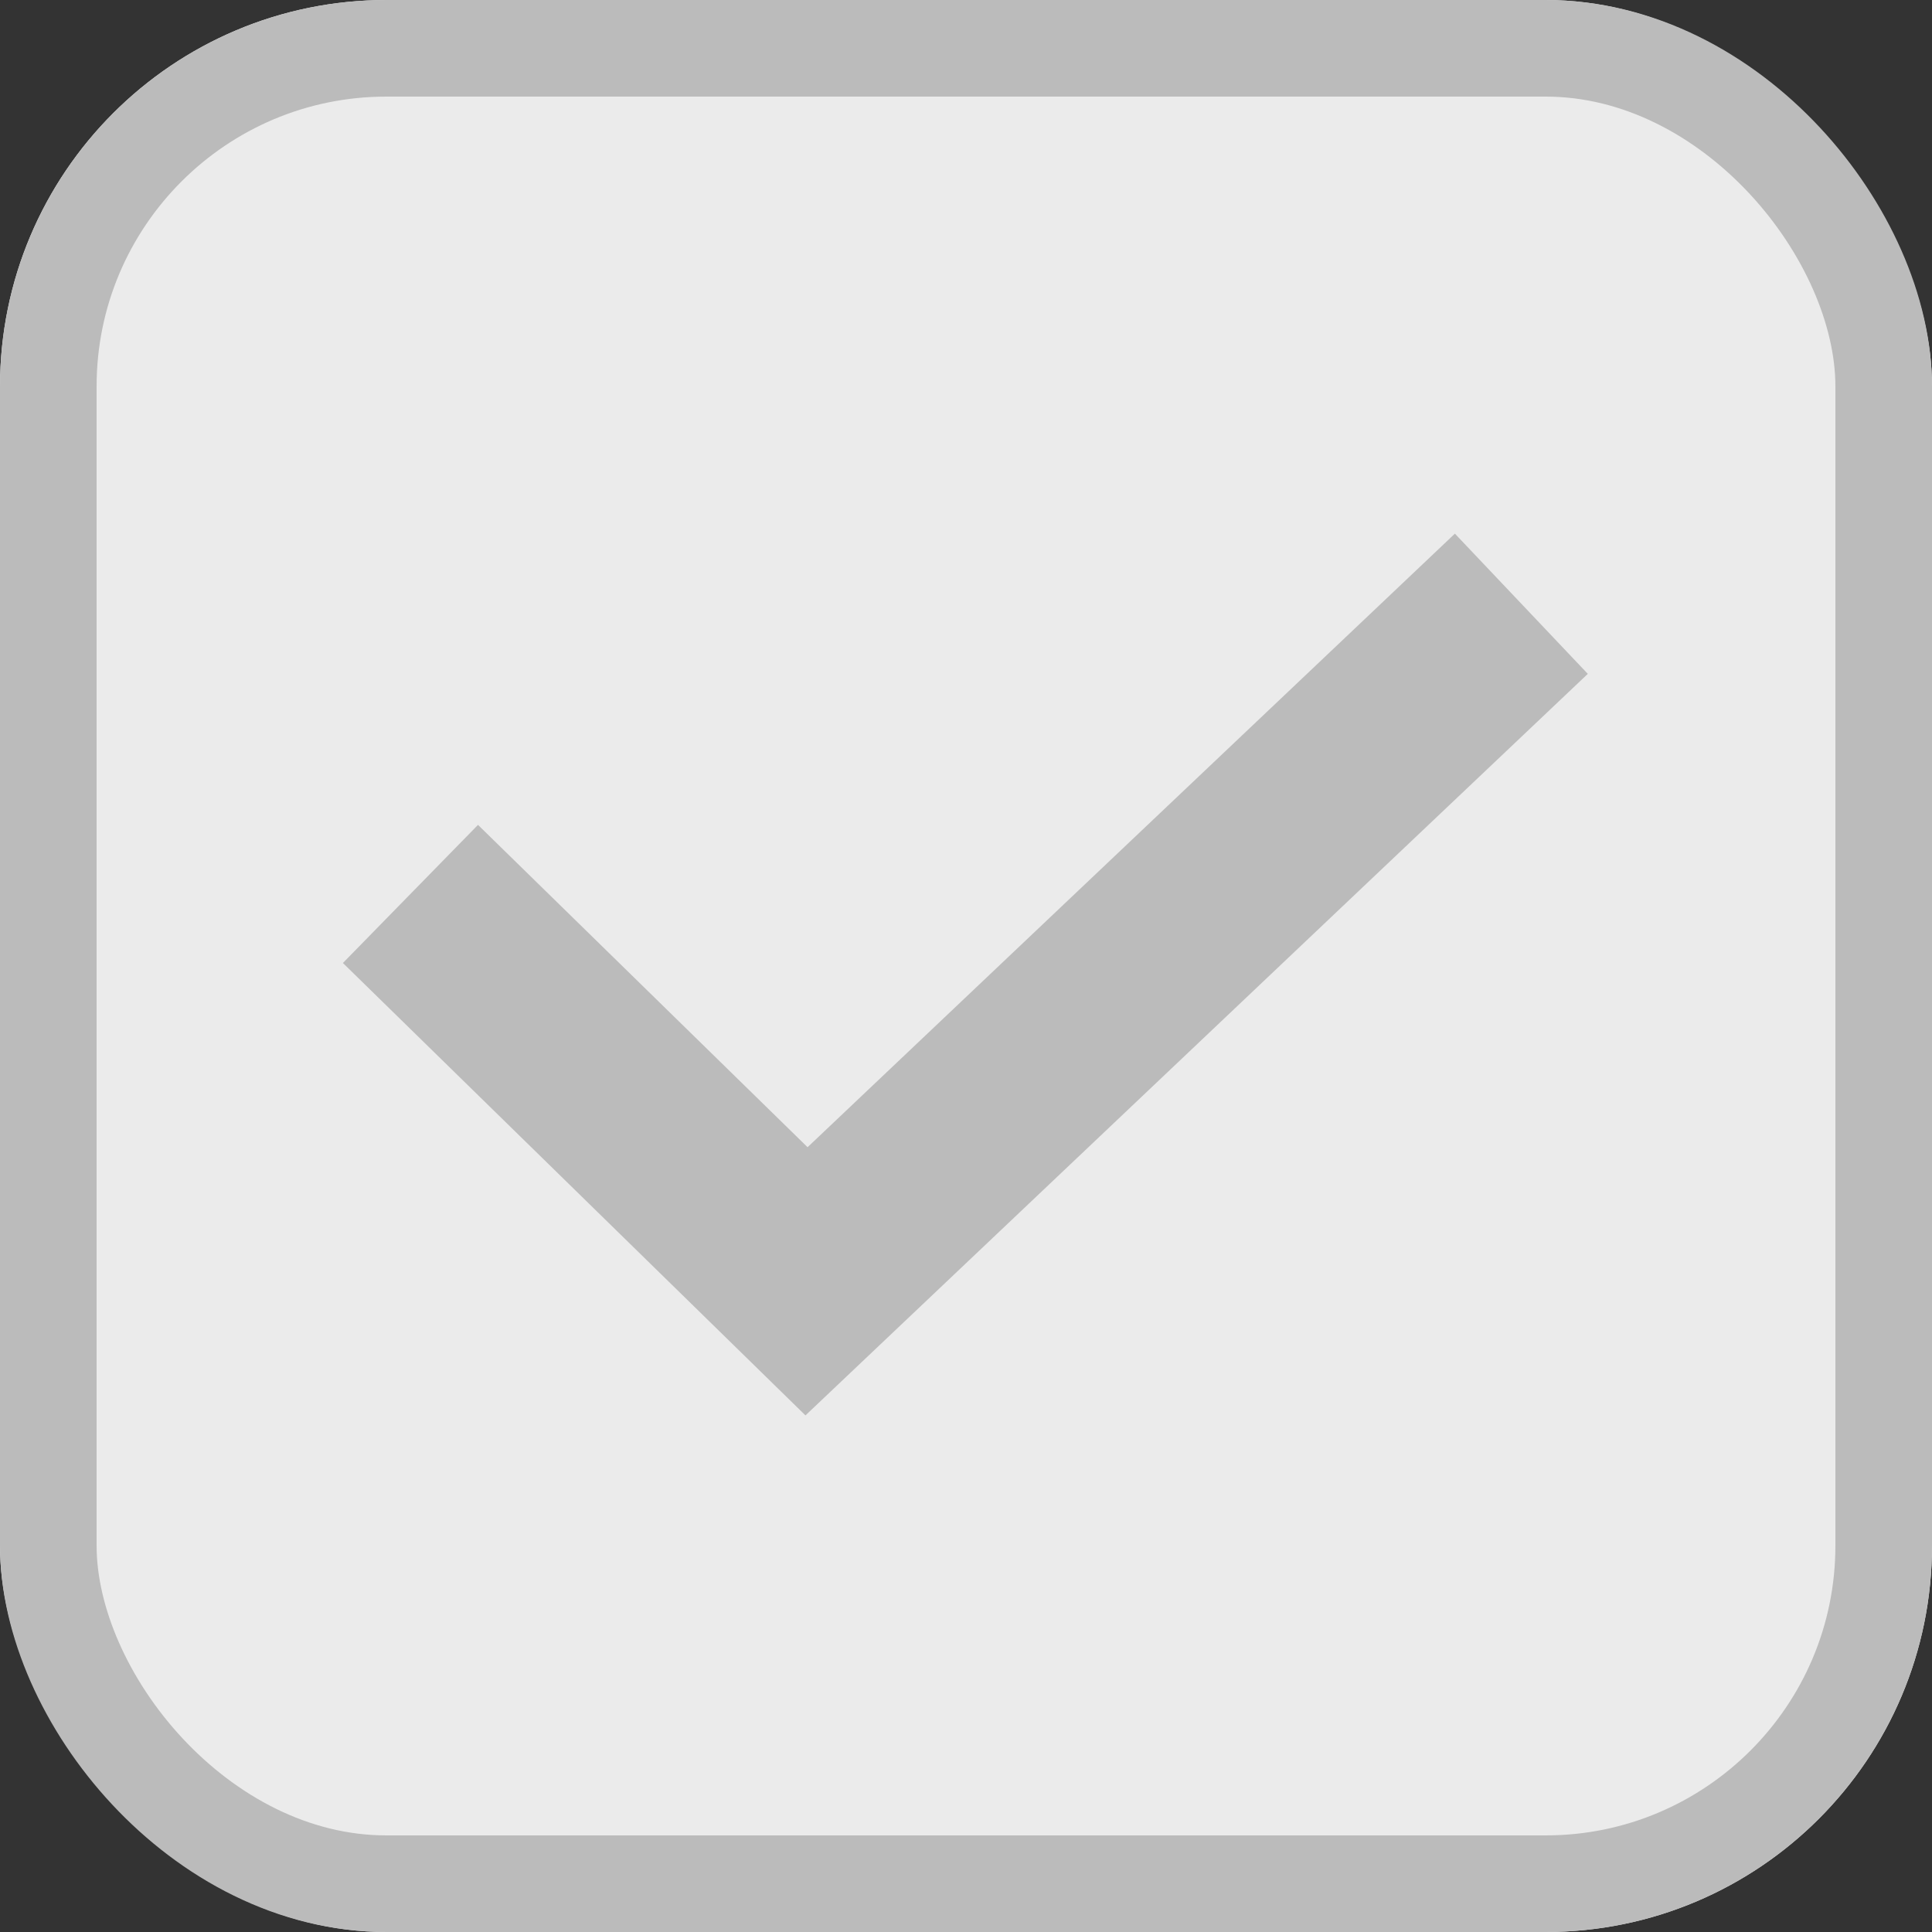 <svg id="_008_icon_20_01_Select_Check" data-name="008 icon/20/01 Select/Check" xmlns="http://www.w3.org/2000/svg" width="20" height="20" viewBox="0 0 20 20">
  <rect x="0" y="0" width="20" height="20" fill="#333333" stroke="none"/>
  <g id="셀렉트" fill="#ebebeb" stroke="#bbb" stroke-width="1">
    <rect width="20" height="20" rx="4" stroke="none"/>
    <rect x="0.5" y="0.5" width="19" height="19" rx="3.5" fill="none"/>
  </g>
  <path id="패스_1" data-name="패스 1" d="M5518.554,888.682l4.1,4.01,7.4-7.014" transform="translate(-5514.305 -879.428)" fill="none" stroke="#bbb" stroke-width="2"/>
</svg>
